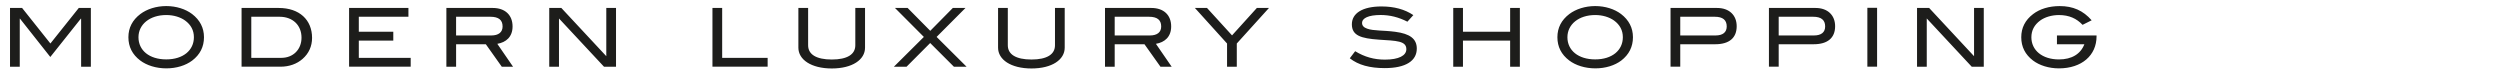 <?xml version="1.0" encoding="utf-8"?>
<!-- Generator: Adobe Illustrator 16.0.0, SVG Export Plug-In . SVG Version: 6.00 Build 0)  -->
<!DOCTYPE svg PUBLIC "-//W3C//DTD SVG 1.1//EN" "http://www.w3.org/Graphics/SVG/1.1/DTD/svg11.dtd">
<svg version="1.1" id="Layer_1" xmlns="http://www.w3.org/2000/svg" xmlns:xlink="http://www.w3.org/1999/xlink" x="0px" y="0px"
	 width="145px" height="4px" viewBox="0 0 145 4" enable-background="new 0 0 145 4" xml:space="preserve">
<path fill="#1D1D1B" d="M121.6,2.109V2.057h-2.297v0.511h1.59c-0.217,0.563-0.73,0.879-1.473,0.879c-0.969,0-1.6-0.531-1.6-1.285
	c0-0.396,0.17-0.721,0.51-0.971c0.273-0.197,0.664-0.318,1.09-0.318c0.586,0,1.025,0.201,1.369,0.568l0.527-0.264
	c-0.494-0.565-1.084-0.824-1.852-0.824c-0.615,0-1.154,0.164-1.543,0.462c-0.461,0.349-0.688,0.8-0.688,1.347
	c0,0.554,0.229,1.004,0.68,1.347c0.373,0.282,0.912,0.457,1.506,0.457C120.742,3.964,121.6,3.21,121.6,2.109 M115.059,3.87V0.462
	h-0.564v2.797l-2.604-2.797h-0.703V3.87h0.564V1.071l2.609,2.799H115.059z M108.871,0.454h-0.564v3.414h0.564V0.454z M105.203,2.057
	h-2.039V0.972h2.002c0.461,0,0.693,0.186,0.693,0.562C105.859,1.874,105.633,2.057,105.203,2.057 M105.303,0.462h-2.705v3.406h0.566
	V2.566h2.031c0.809,0,1.242-0.371,1.242-1.043C106.438,0.878,106,0.462,105.303,0.462 M99.496,2.057h-2.041V0.972h2.004
	c0.461,0,0.691,0.186,0.691,0.562C100.15,1.874,99.924,2.057,99.496,2.057 M99.594,0.462h-2.703v3.406h0.564V2.566h2.031
	c0.811,0,1.242-0.371,1.242-1.043C100.729,0.878,100.291,0.462,99.594,0.462 M94.125,2.159c0,0.76-0.623,1.286-1.602,1.286
	c-0.982,0-1.613-0.521-1.613-1.286c0-0.744,0.658-1.287,1.613-1.287c0.43,0,0.814,0.121,1.092,0.318
	C93.955,1.439,94.125,1.764,94.125,2.159 M94.711,2.159c0-0.541-0.234-0.996-0.689-1.345c-0.379-0.287-0.916-0.462-1.498-0.462
	c-0.586,0-1.121,0.175-1.504,0.462c-0.459,0.349-0.691,0.798-0.691,1.345c0,0.553,0.229,1.004,0.686,1.349
	c0.371,0.282,0.918,0.457,1.514,0.457s1.125-0.169,1.504-0.453C94.482,3.167,94.711,2.712,94.711,2.159 M88.152,3.87V0.462h-0.564
	v1.38h-2.736v-1.38h-0.564V3.87h0.564V2.354h2.736V3.87H88.152z M81.629,1.258l0.344-0.382c-0.494-0.334-1.111-0.502-1.846-0.502
	c-1.107,0-1.719,0.398-1.719,1.035c0,0.655,0.527,0.819,1.578,0.892c1.002,0.065,1.582,0.065,1.582,0.553
	c0,0.369-0.436,0.604-1.244,0.604c-0.621,0-1.176-0.152-1.725-0.488l-0.311,0.41c0.494,0.391,1.162,0.57,2.027,0.57
	c1.211,0,1.859-0.416,1.859-1.133c0-0.57-0.404-0.863-1.252-0.973c-0.693-0.091-1.252-0.048-1.625-0.181
	c-0.197-0.069-0.297-0.174-0.297-0.33c0-0.283,0.373-0.463,1.08-0.463C80.621,0.872,81.121,0.997,81.629,1.258 M73.602,0.46h-0.703
	l-1.441,1.592L70.005,0.46h-0.703l1.867,2.063V3.87h0.565V2.523L73.602,0.46z M66.693,2.057h-2.041V0.972h1.99
	c0.477,0,0.707,0.186,0.707,0.562C67.35,1.868,67.119,2.057,66.693,2.057 M67.957,3.87l-0.914-1.328
	c0.51-0.086,0.885-0.404,0.885-1.008c0-0.66-0.432-1.072-1.148-1.072H64.09V3.87h0.562V2.568h1.729l0.926,1.302H67.957z
	 M61.753,2.766V0.46h-0.564v2.168c0,0.526-0.468,0.824-1.363,0.824c-0.902,0-1.373-0.298-1.373-0.824V0.46h-0.565v2.306
	c0,0.69,0.74,1.205,1.938,1.205C61.019,3.971,61.753,3.46,61.753,2.766 M56.061,3.87l-1.738-1.729L56,0.46h-0.734l-1.311,1.328
	L52.641,0.46h-0.735l1.678,1.682L51.845,3.87h0.735l1.371-1.375l1.376,1.375H56.061z M50.172,2.766V0.46h-0.564v2.168
	c0,0.526-0.468,0.824-1.364,0.824c-0.901,0-1.373-0.298-1.373-0.824V0.46h-0.565v2.306c0,0.69,0.74,1.205,1.938,1.205
	C49.438,3.971,50.172,3.46,50.172,2.766 M44.523,3.868V3.355h-2.637V0.46h-0.564v3.408H44.523L44.523,3.868z M35.729,3.87V0.462
	h-0.564v2.797l-2.607-2.797h-0.702V3.87h0.565V1.071l2.611,2.799H35.729z M28.494,2.057h-2.041V0.972h1.99
	c0.476,0,0.707,0.186,0.707,0.562C29.15,1.868,28.919,2.057,28.494,2.057 M29.757,3.87l-0.913-1.328
	c0.509-0.086,0.885-0.404,0.885-1.008c0-0.66-0.433-1.072-1.149-1.072h-2.69V3.87h0.564V2.568h1.726l0.924,1.302H29.757z
	 M23.82,3.868V3.355h-3.009V2.354h2V1.841h-2V0.972h2.878v-0.51h-3.442v3.406H23.82L23.82,3.868z M16.323,3.355h-1.748V0.972h1.64
	c0.764,0,1.273,0.49,1.273,1.213C17.488,2.87,17.002,3.355,16.323,3.355 M16.168,0.462h-2.157v3.406h2.266
	c0.495,0,0.942-0.16,1.272-0.451C17.911,3.102,18.1,2.68,18.1,2.198C18.1,1.146,17.36,0.462,16.168,0.462 M11.246,2.159
	c0,0.76-0.624,1.286-1.603,1.286c-0.983,0-1.612-0.521-1.612-1.286c0-0.744,0.657-1.287,1.612-1.287c0.43,0,0.818,0.121,1.092,0.318
	C11.076,1.439,11.246,1.764,11.246,2.159 M11.831,2.159c0-0.541-0.233-0.996-0.688-1.345c-0.379-0.287-0.918-0.462-1.499-0.462
	c-0.586,0-1.12,0.175-1.504,0.462C7.681,1.163,7.447,1.612,7.447,2.159c0,0.553,0.229,1.004,0.685,1.349
	C8.506,3.79,9.049,3.965,9.645,3.965s1.125-0.169,1.503-0.453C11.603,3.167,11.831,2.712,11.831,2.159 M5.27,3.87V0.462H4.569
	L2.923,2.523L1.282,0.462H0.581V3.87h0.565V1.081h0.013l1.759,2.224l1.771-2.224h0.016V3.87H5.27L5.27,3.87z"/>
</svg>
